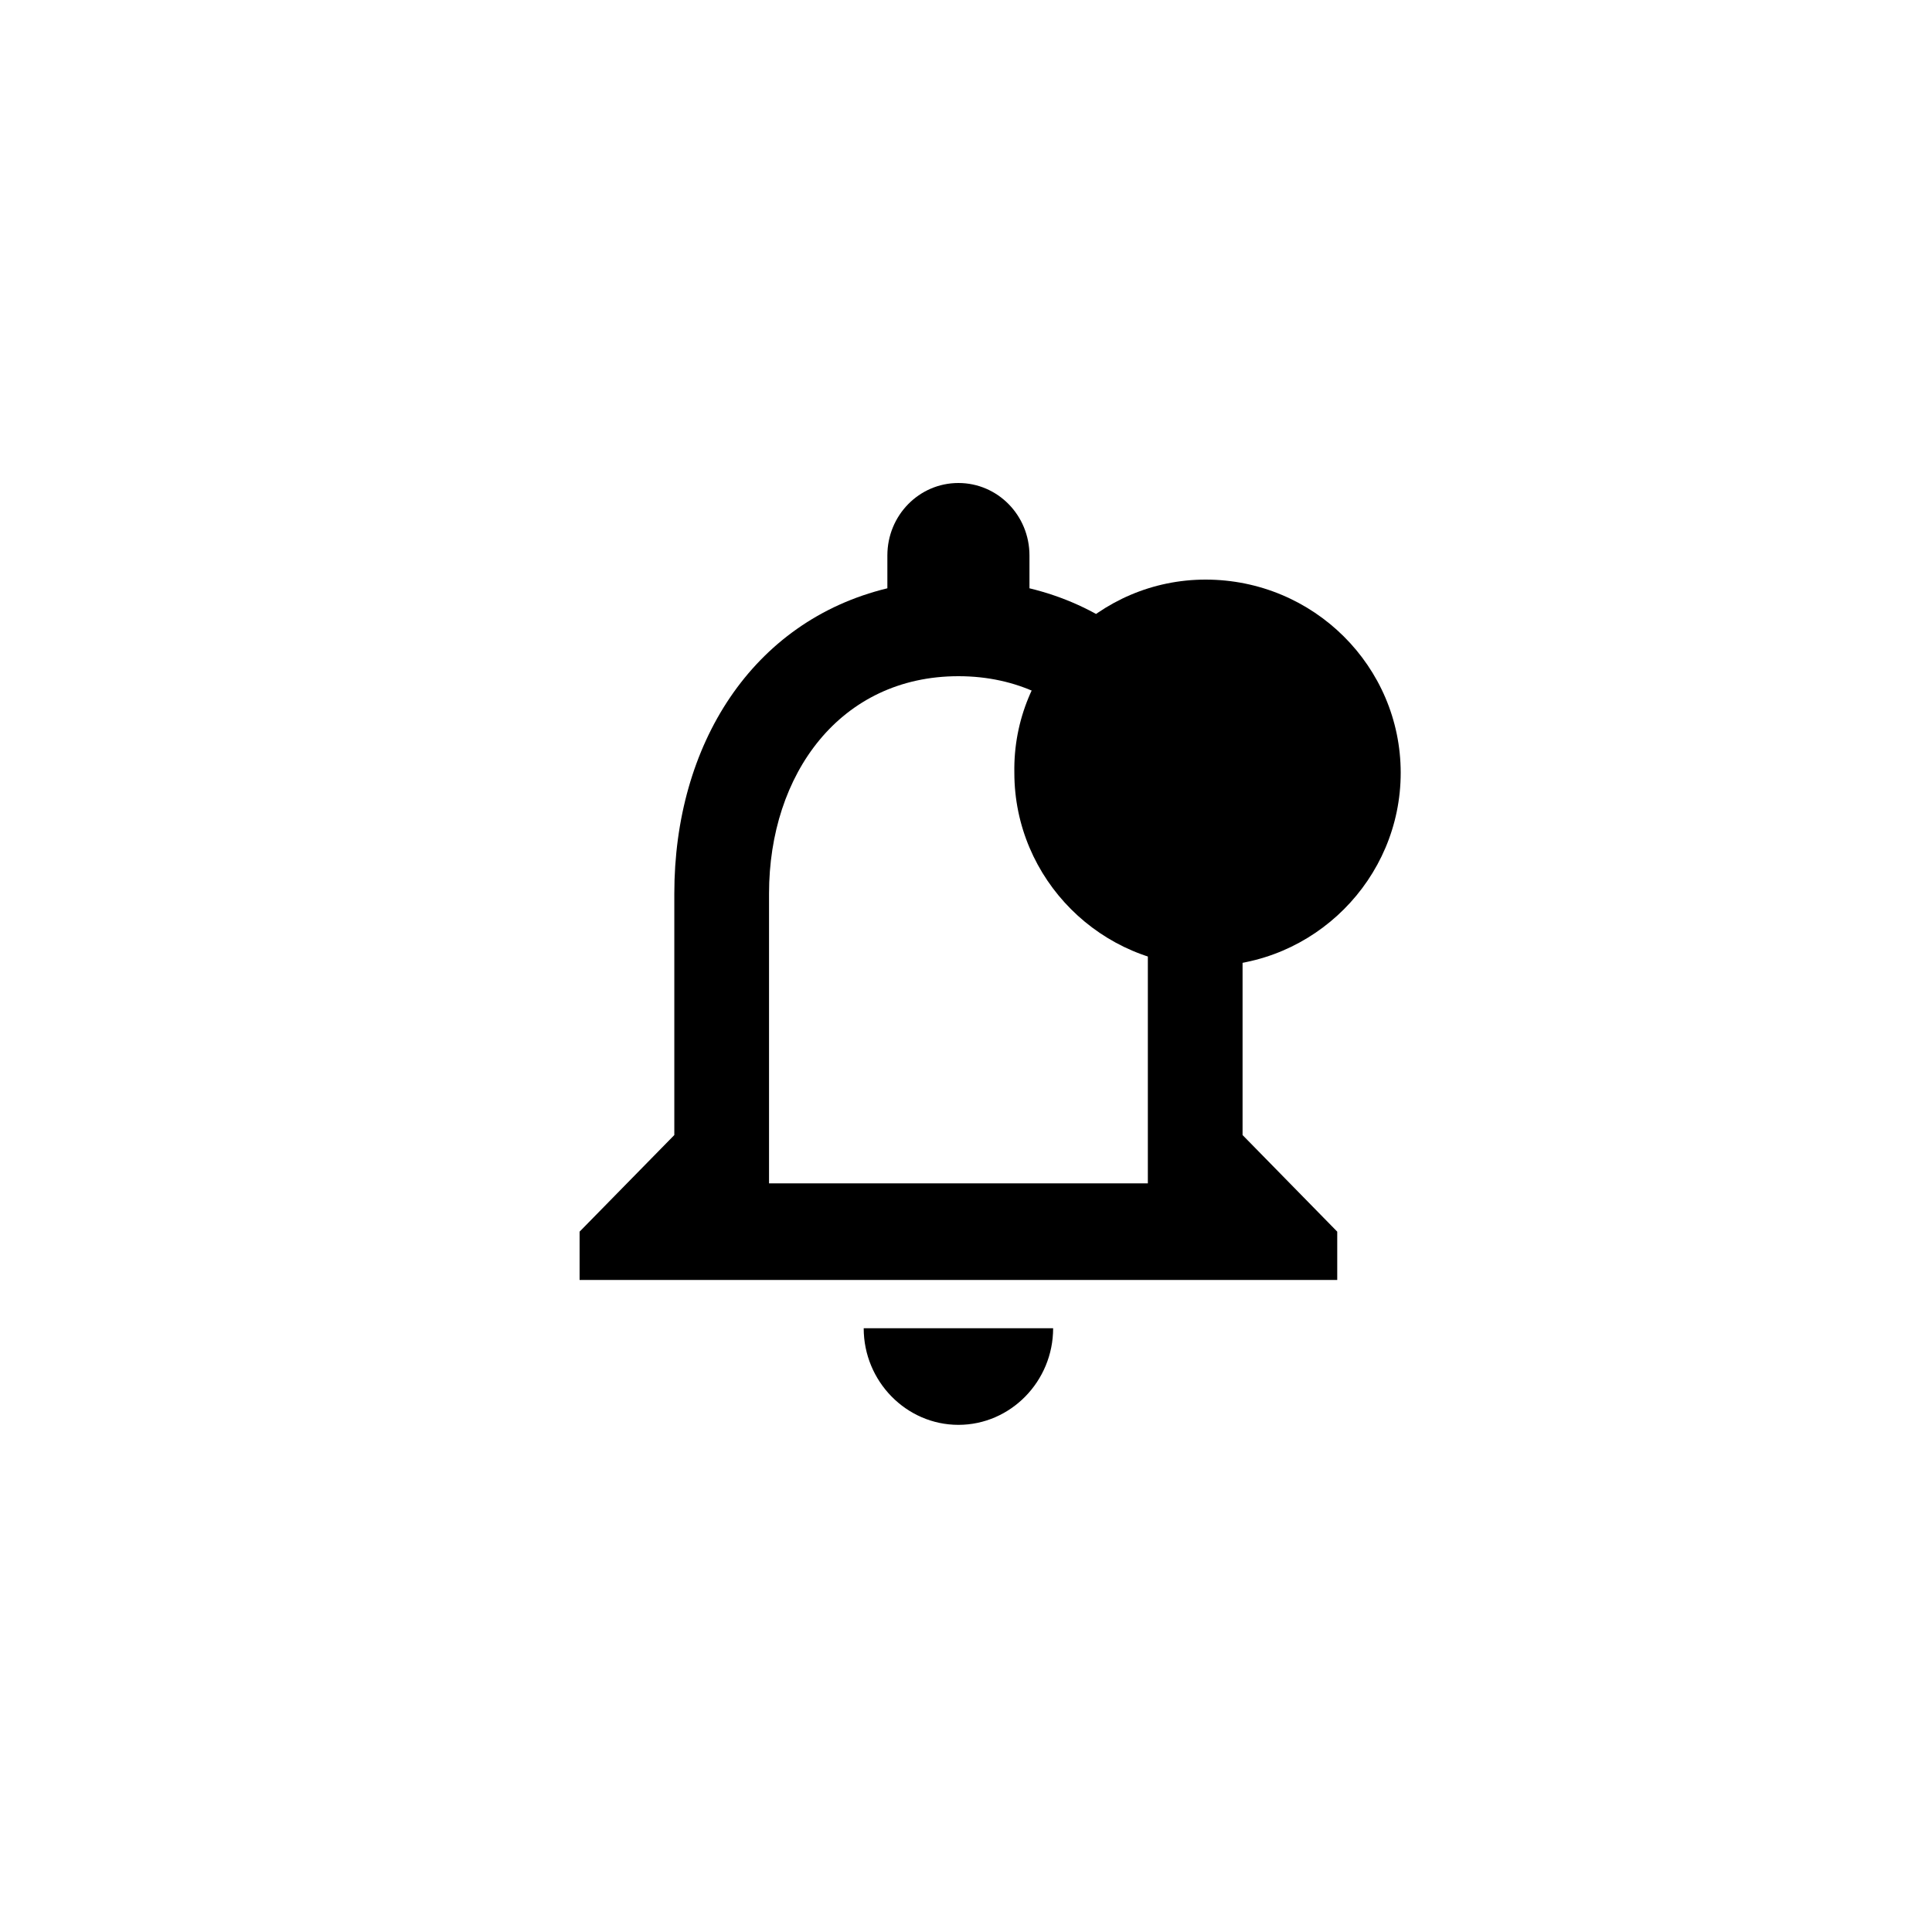 <svg width="40" height="40" viewBox="0 0 40 40" fill="none" xmlns="http://www.w3.org/2000/svg">
<path d="M19.843 29.5C20.922 29.5 21.804 28.6 21.804 27.5H17.882C17.882 28.6 18.765 29.5 19.843 29.5ZM25.726 23.5V18.5C25.726 15.43 24.128 12.86 21.314 12.18V11.5C21.314 10.67 20.657 10 19.843 10C19.029 10 18.372 10.67 18.372 11.5V12.18C15.569 12.86 13.961 15.42 13.961 18.5V23.5L12 25.5V26.5H27.686V25.5L25.726 23.5ZM23.765 24.5H15.922V18.5C15.922 16.02 17.402 14 19.843 14C22.284 14 23.765 16.02 23.765 18.5V24.5Z" fill="colorPrimary"/>
<path d="M29 16C29 18.2 27.2 20 25 20C22.8 20 21.001 18.2 21.001 16C20.961 13.8 22.761 12 24.96 12C27.2 12 29 13.8 29 16Z" fill="colorSecondary"/>
</svg>
